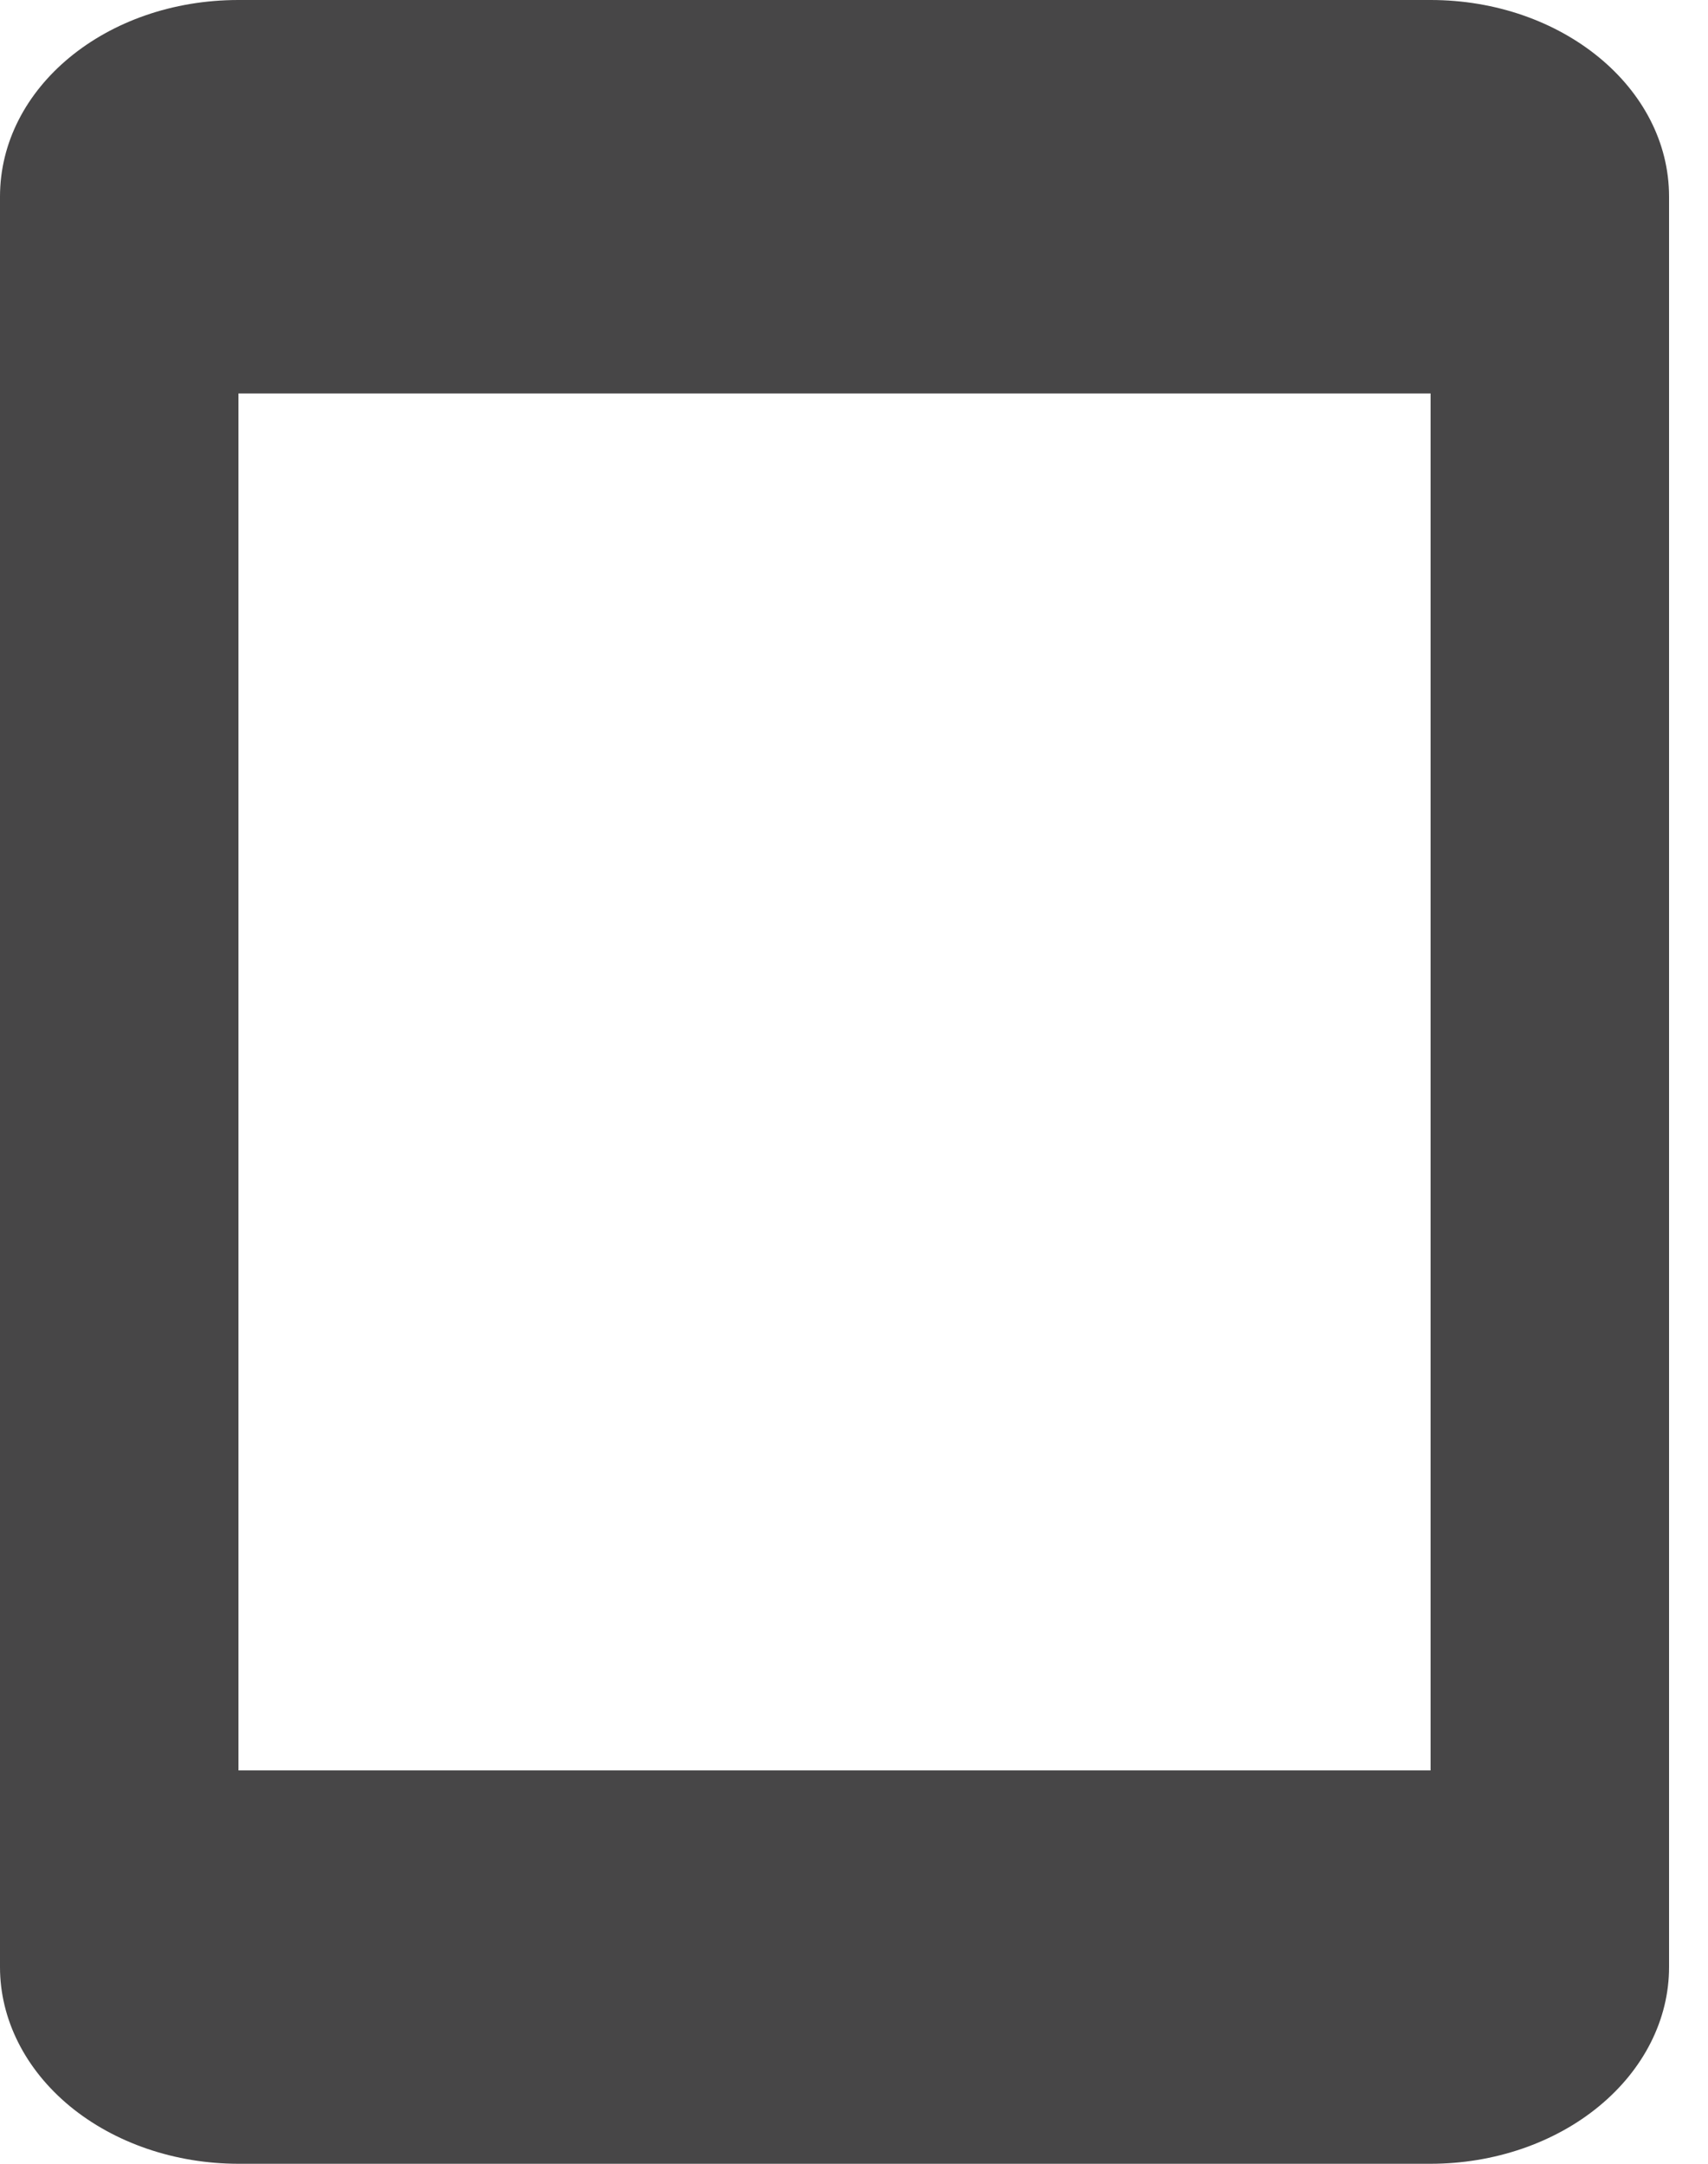 <svg width="15" height="19" viewBox="0 0 15 19" fill="none" xmlns="http://www.w3.org/2000/svg">
<path d="M12.564 15.546H2.094V3.455H12.564V15.546ZM12.564 0H2.094C0.932 0 0 0.769 0 1.727V17.273C0 17.731 0.221 18.17 0.613 18.494C1.006 18.818 1.539 19 2.094 19H12.564C13.119 19 13.652 18.818 14.044 18.494C14.437 18.17 14.658 17.731 14.658 17.273V1.727C14.658 0.769 13.716 0 12.564 0Z" fill="#474647"/>
</svg>
